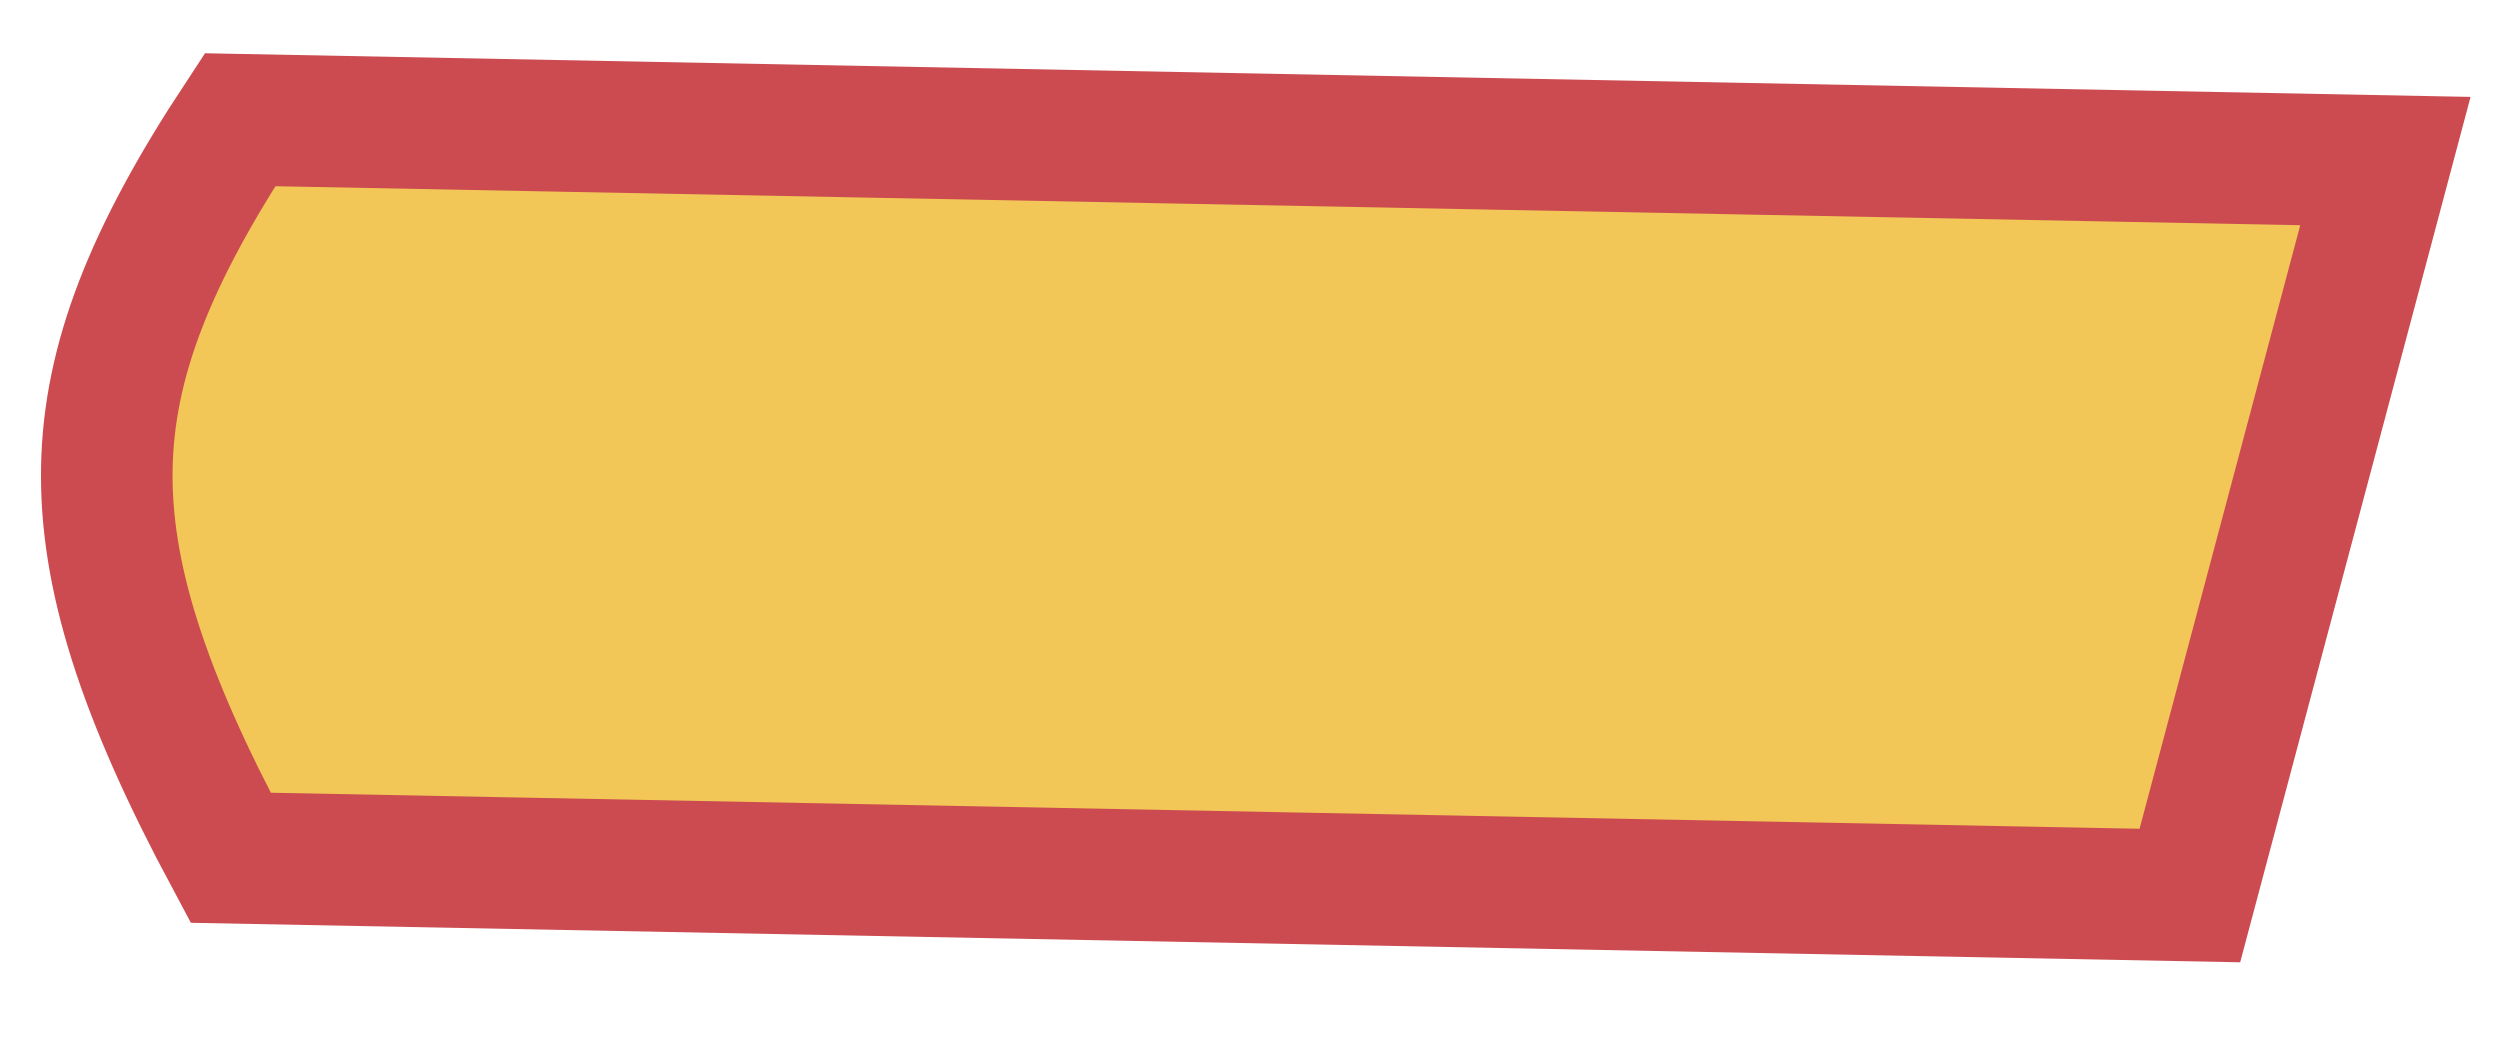 <svg width="19" height="8" viewBox="0 0 19 8" fill="none" xmlns="http://www.w3.org/2000/svg">
<path d="M1.753 6.519C1.083 5.27 0.796 4.368 0.812 3.55C0.828 2.744 1.14 1.948 1.824 0.91L18.129 1.224L16.643 6.806L1.753 6.519Z" fill="#F2C757" stroke="#CC4B51"/>
</svg>
